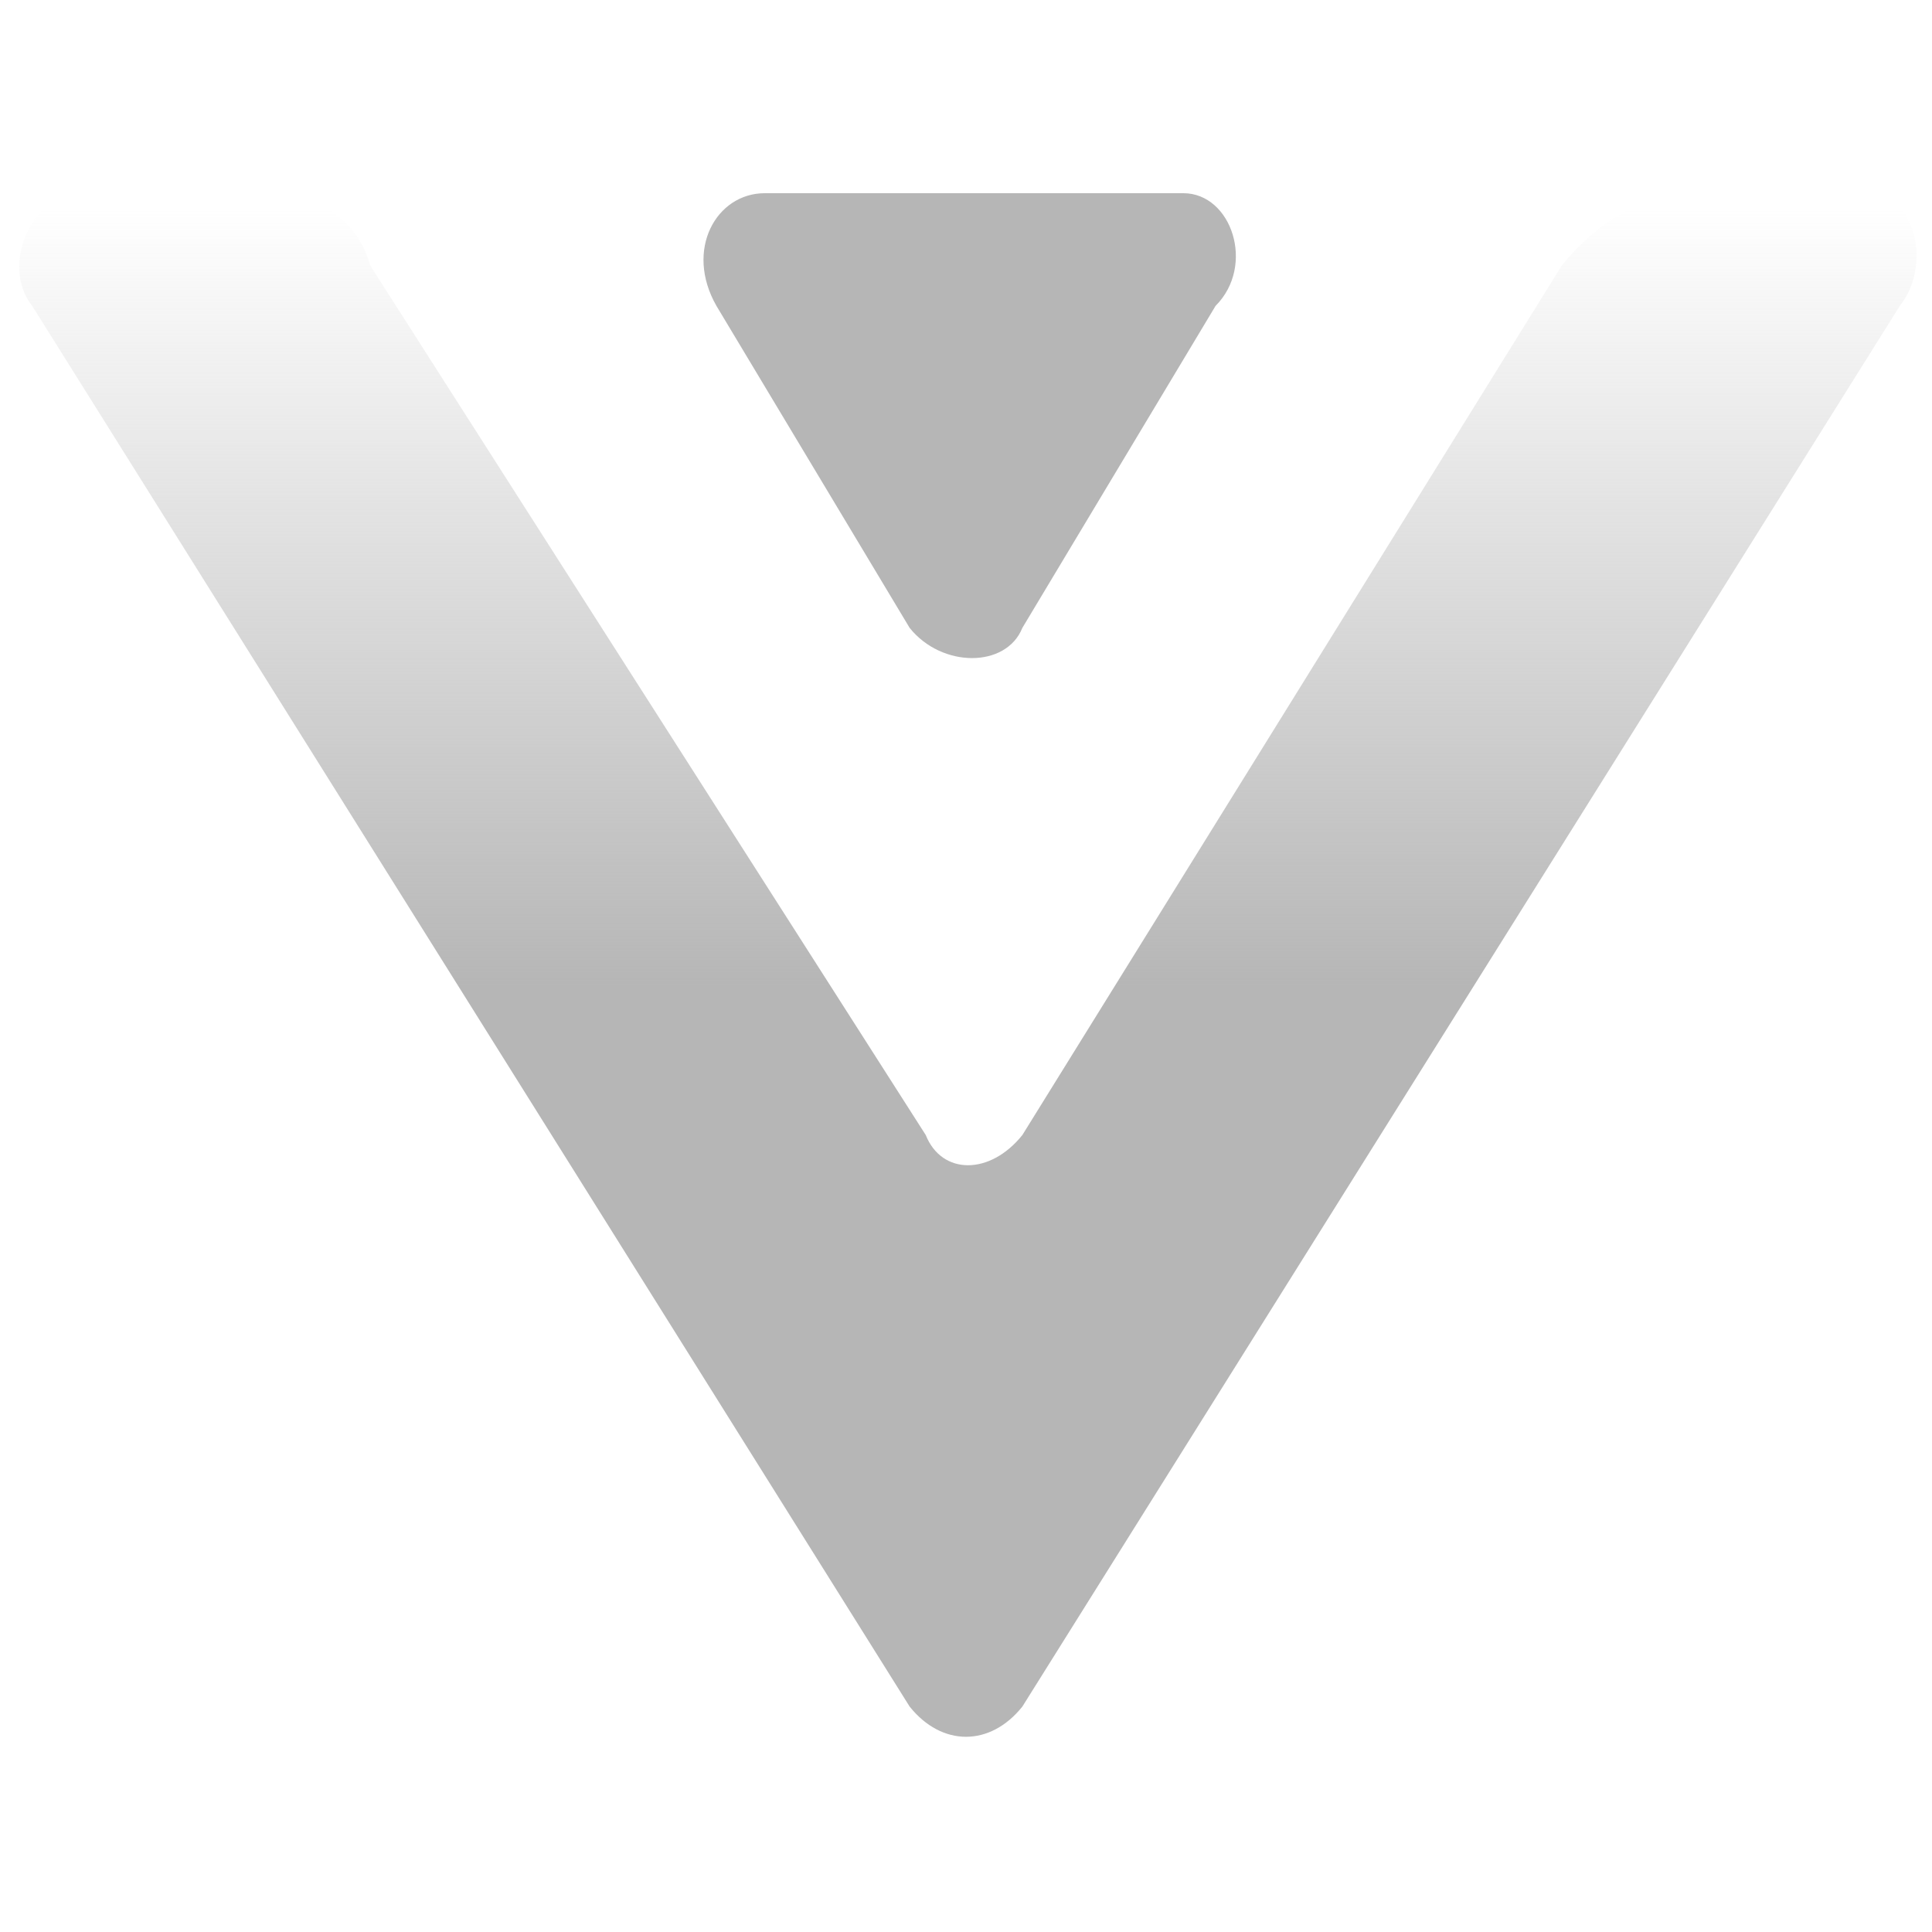 <?xml version="1.0" encoding="utf-8"?>
<!-- Generator: Adobe Illustrator 25.1.0, SVG Export Plug-In . SVG Version: 6.00 Build 0)  -->
<svg version="1.1" id="Layer_1" xmlns="http://www.w3.org/2000/svg" xmlns:xlink="http://www.w3.org/1999/xlink" x="0px" y="0px"
	 viewBox="0 0 24 24" style="enable-background:new 0 0 24 24;" xml:space="preserve">
<style type="text/css">
	.st0{fill:url(#SVGID_1_);}
	.st1{fill:#B6B6B6;}
</style>
<g>
	<linearGradient id="SVGID_1_" gradientUnits="userSpaceOnUse" x1="12" y1="21.587" x2="12" y2="2.413">
		<stop  offset="0.487" style="stop-color:#B6B6B6"/>
		<stop  offset="0.99" style="stop-color:#B6B6B6;stop-opacity:0"/>
	</linearGradient>
	<path class="st0" d="M23.6,3.8L12.7,21.2c-0.4,0.5-1,0.5-1.4,0L0.4,3.8C0,3.3,0.4,2.4,1,2.4h2.2c0.6,0,1.2,0.2,1.4,0.9l6.9,10.8
		c0.2,0.5,0.8,0.5,1.2,0l6.7-10.8c0.4-0.5,1-0.9,1.6-0.9h2.2C23.8,2.4,24,3.3,23.6,3.8z"/>
	<path class="st1" d="M14.7,2.4H9.5c-0.6,0-1,0.7-0.6,1.4l2.4,4c0.4,0.5,1.2,0.5,1.4,0l2.4-4C15.6,3.3,15.3,2.4,14.7,2.4z"/>
</g>
</svg>
